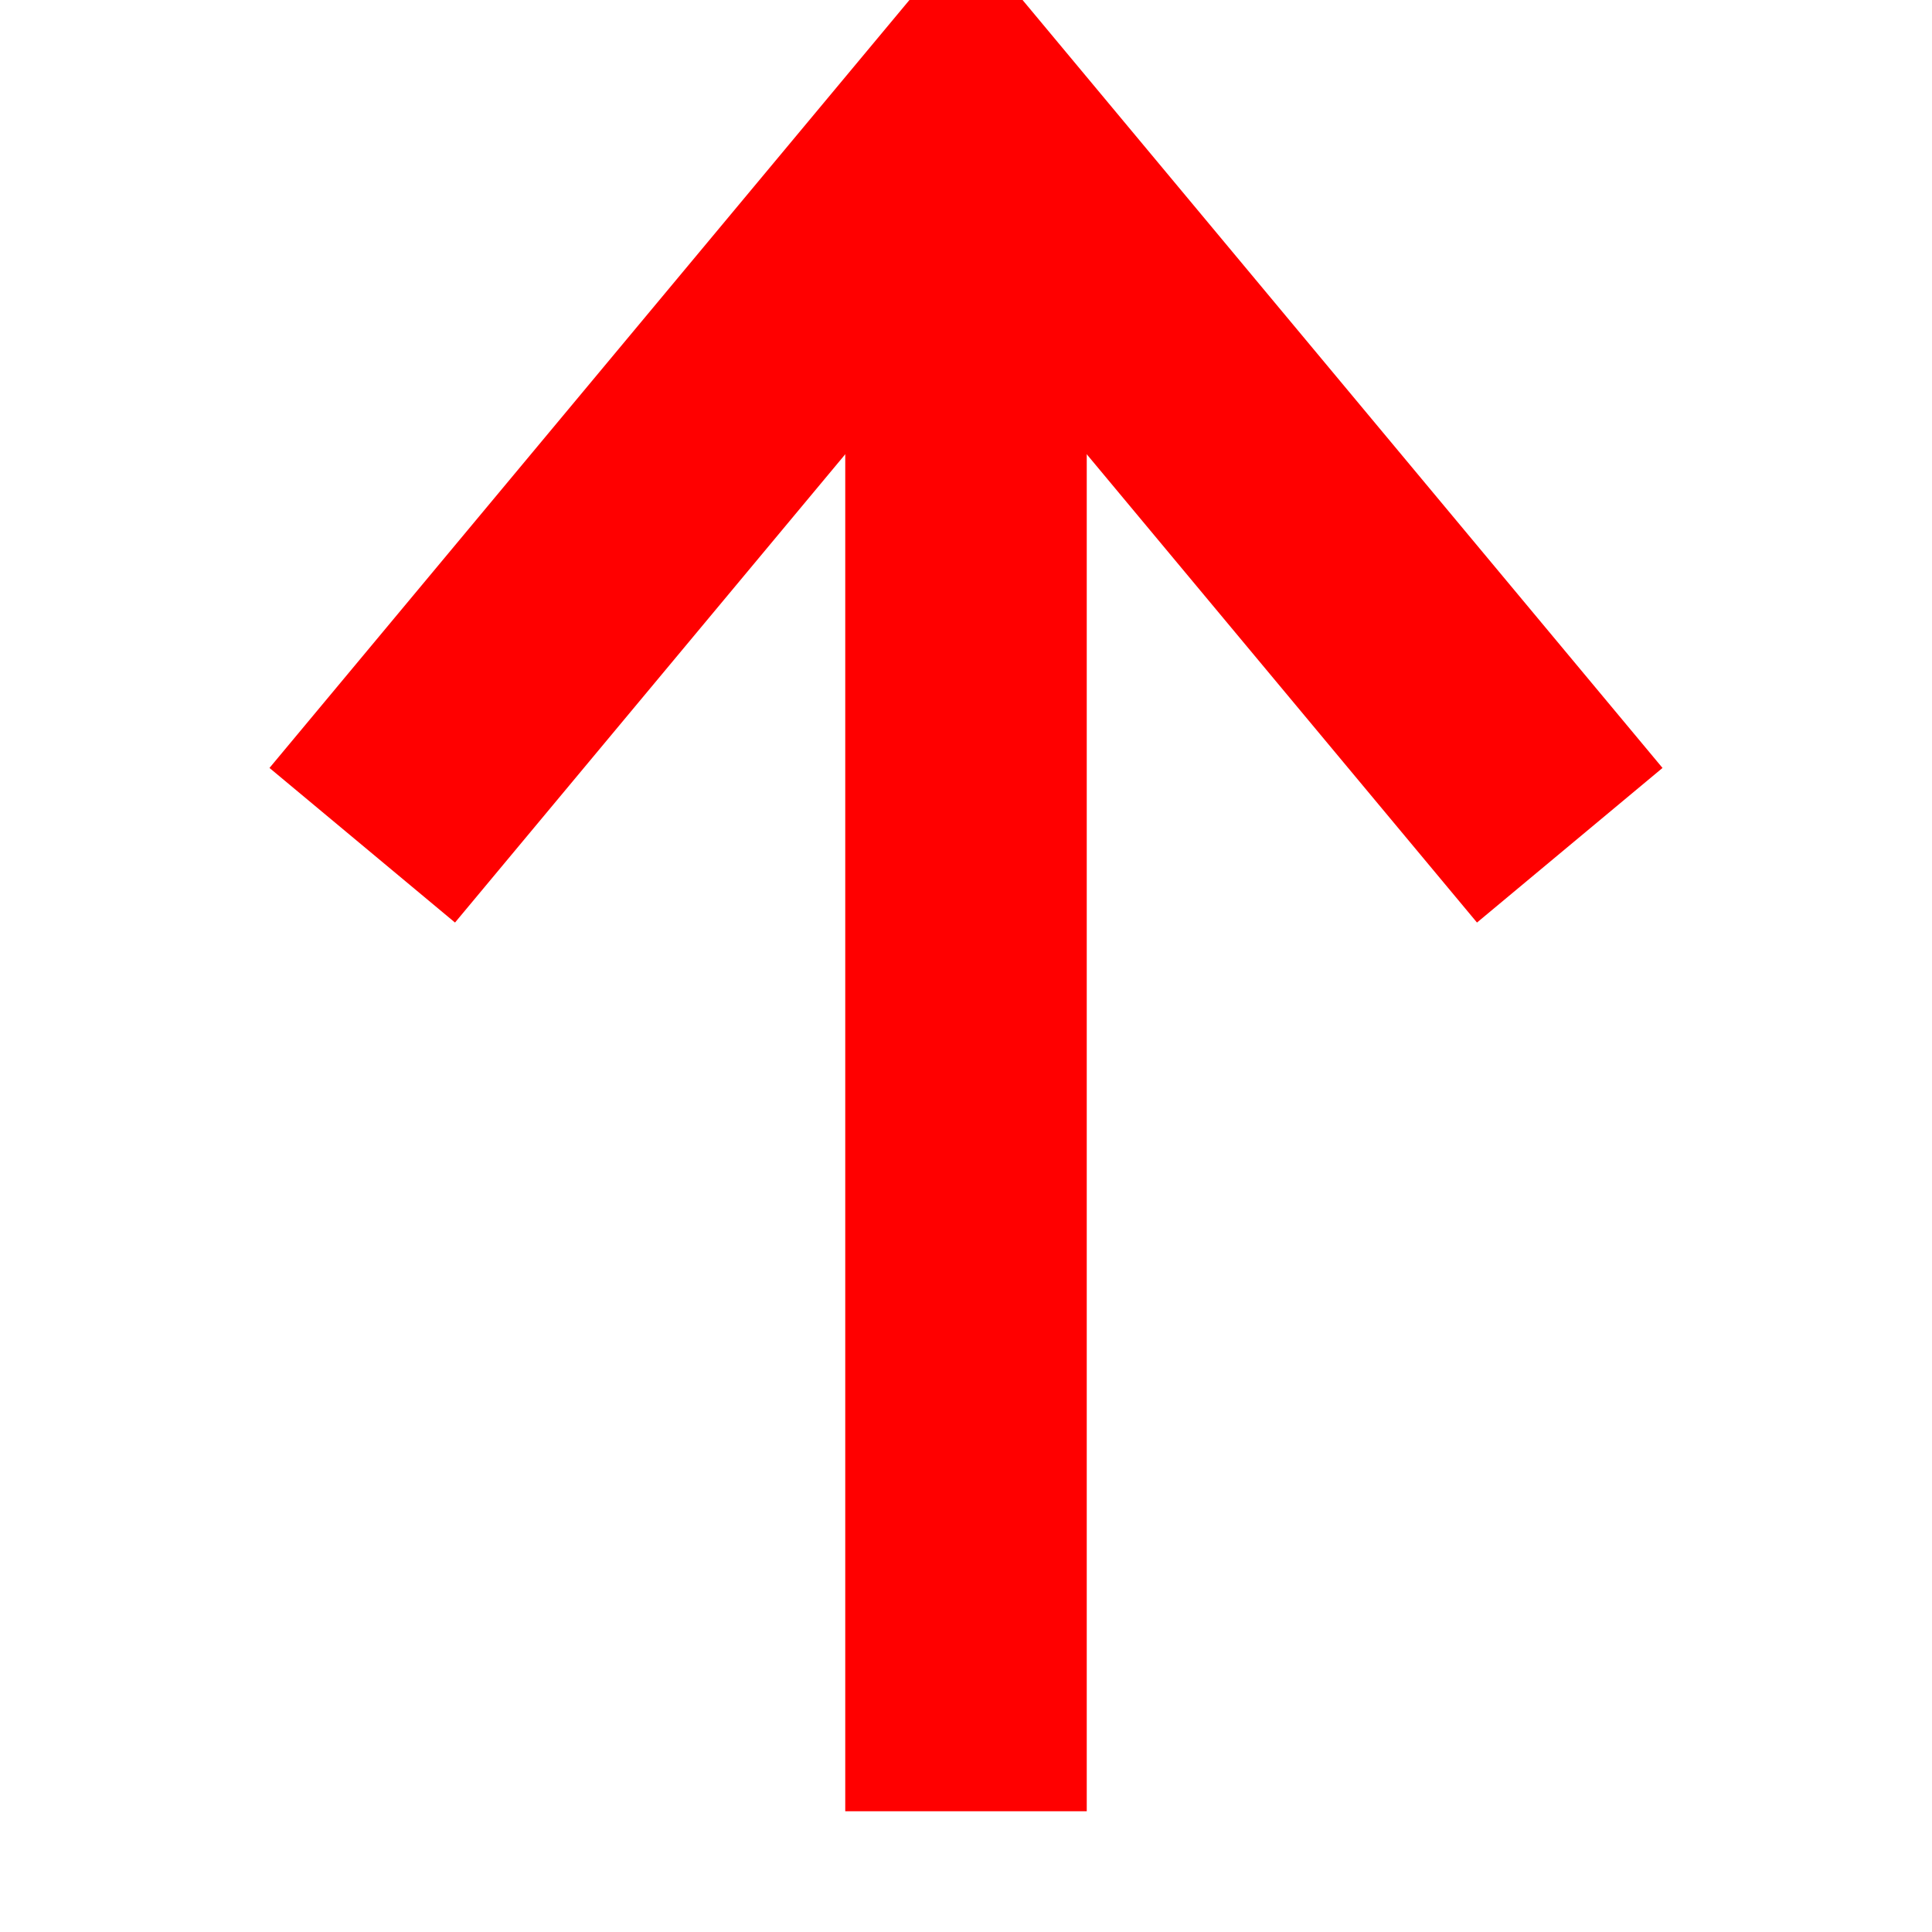 <?xml version="1.0" encoding="UTF-8" standalone="no"?>
<!-- Created with Inkscape (http://www.inkscape.org/) -->

<svg xmlns:svg="http://www.w3.org/2000/svg" xmlns="http://www.w3.org/2000/svg" width="16" height="16" version="1.1">
  <g>
    <path
       style="fill:none;stroke:#FF0000;stroke-width:2px;stroke-linecap:butt;stroke-linejoin:miter"
       d="M 8,15 8,1" />
    <path
       style="fill:none;stroke:#FF0000;stroke-width:2px;stroke-linecap:butt;stroke-linejoin:miter"
       d="M 3,7 8,1 13,7" />
  </g>
</svg>
